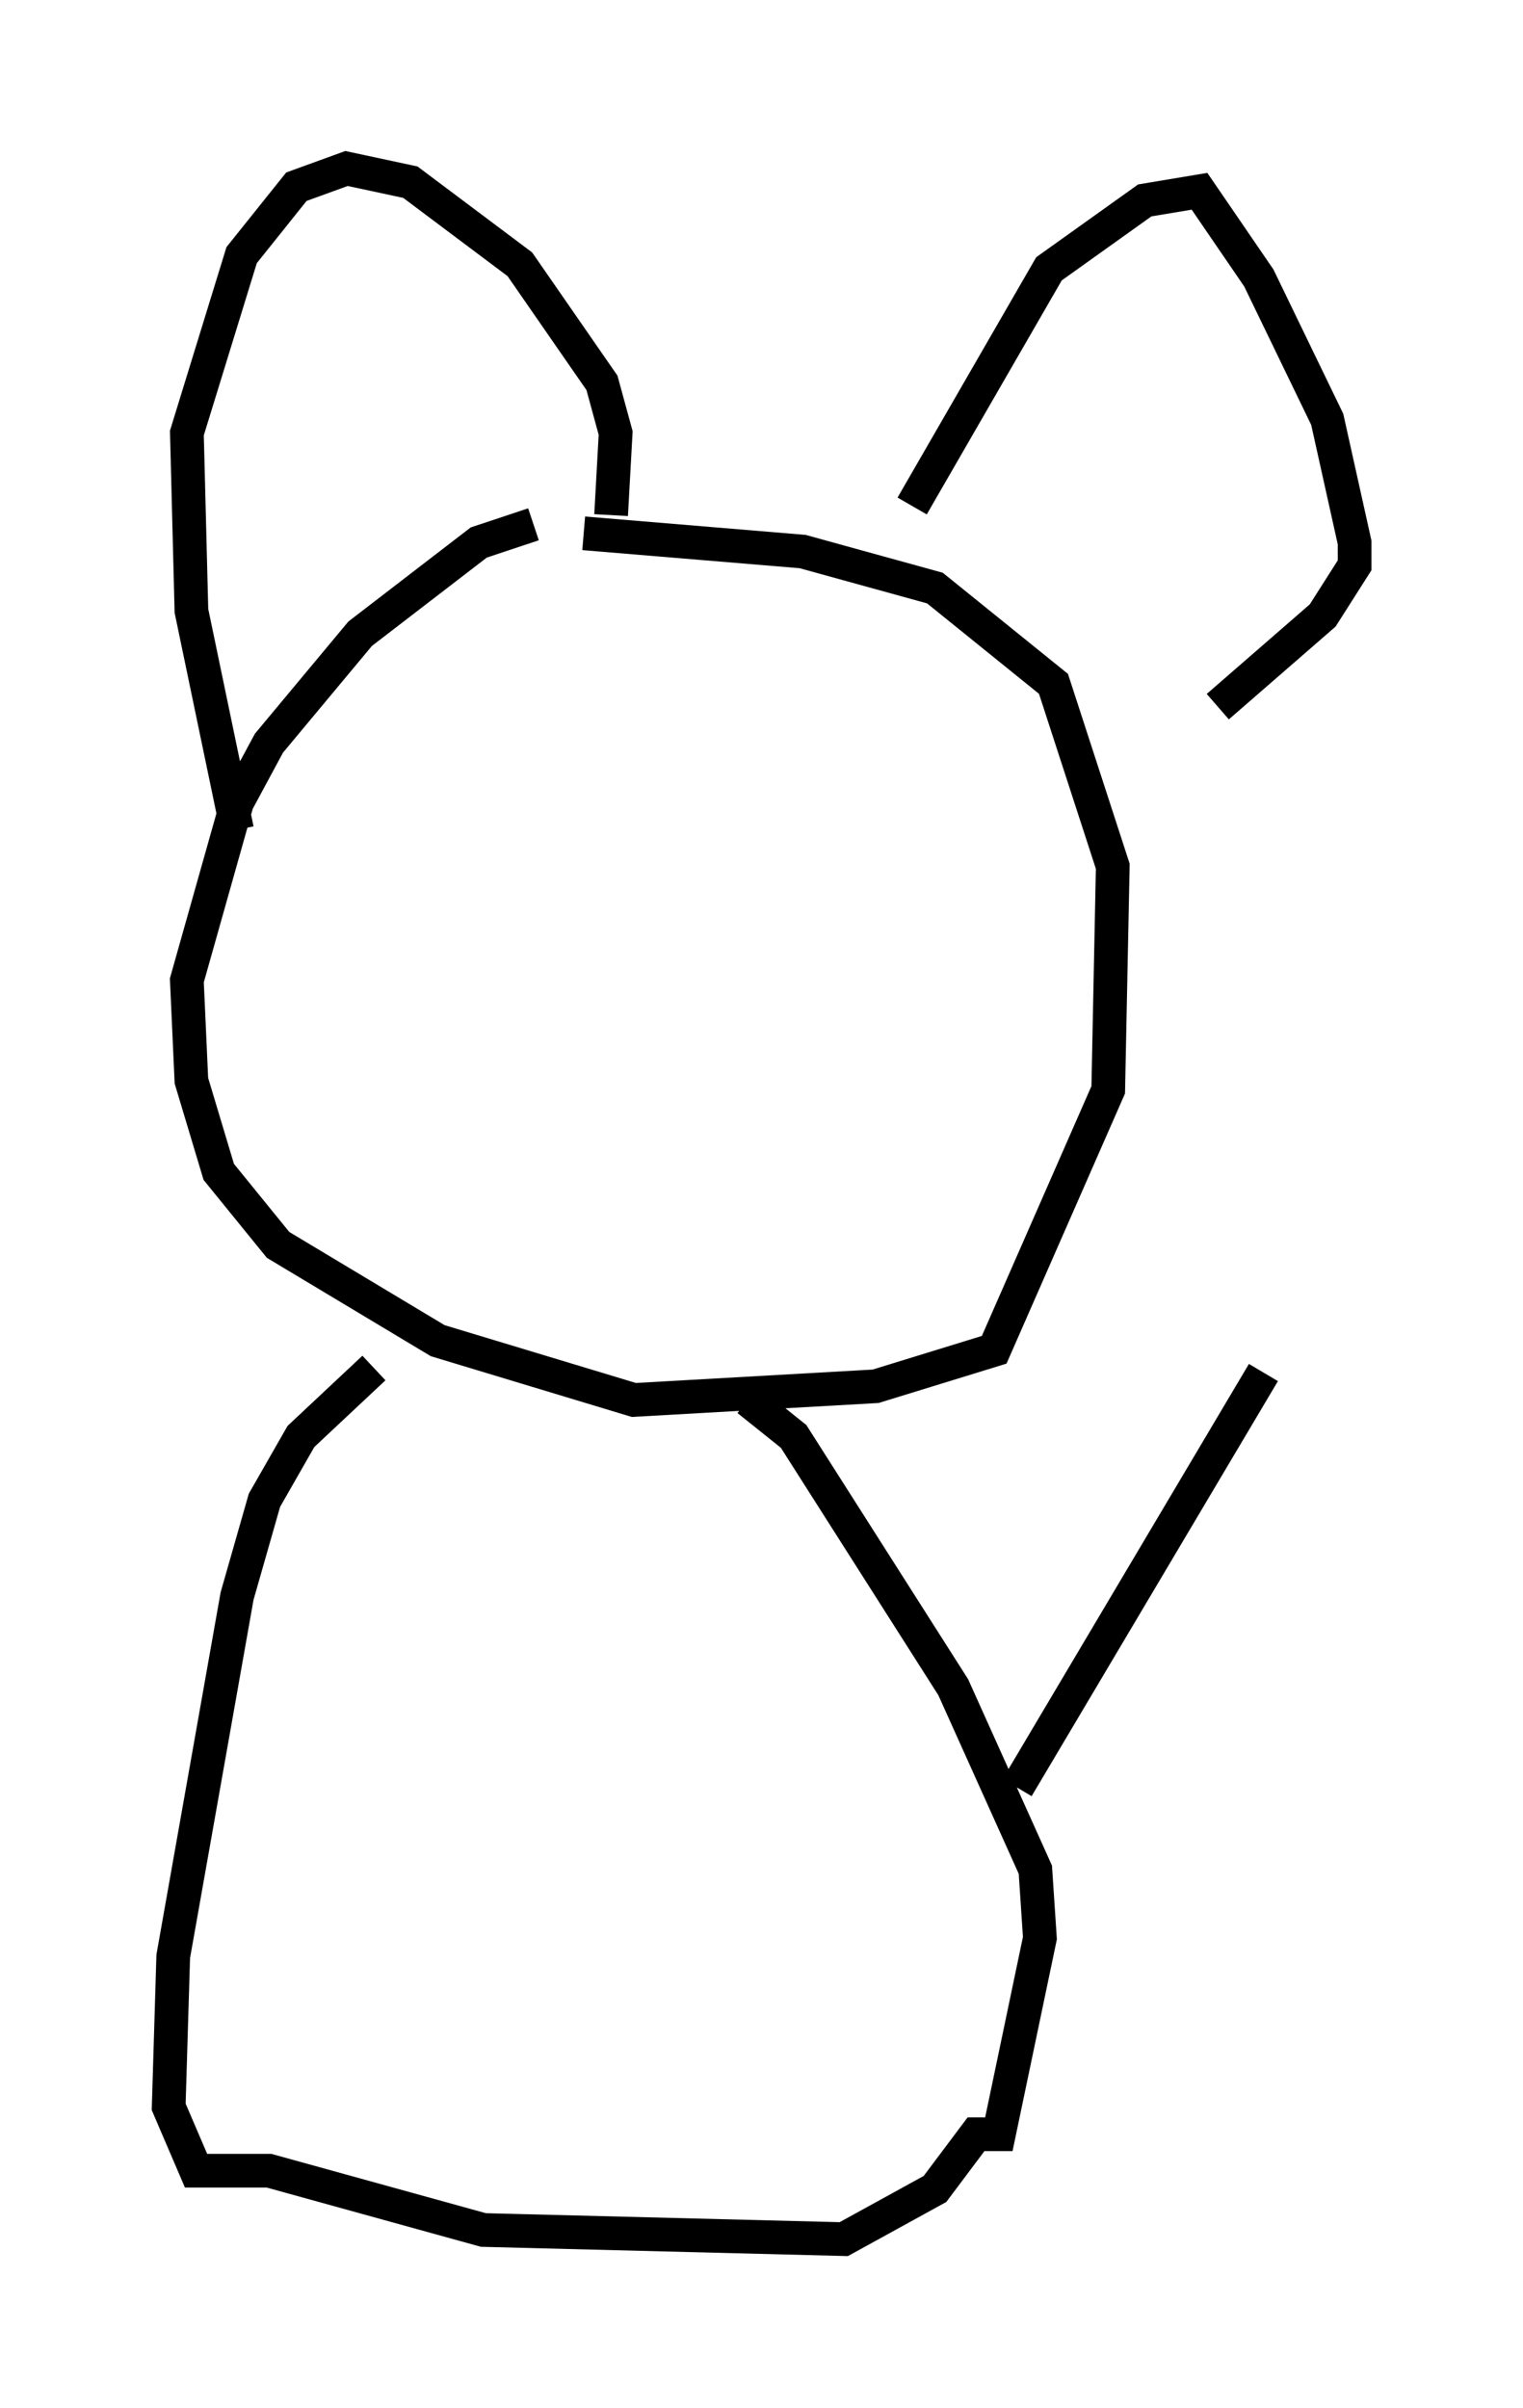 <?xml version="1.0" encoding="utf-8" ?>
<svg baseProfile="full" height="71.434" version="1.1" width="45.182" xmlns="http://www.w3.org/2000/svg" xmlns:ev="http://www.w3.org/2001/xml-events" xmlns:xlink="http://www.w3.org/1999/xlink"><defs /><rect fill="white" height="71.434" width="45.182" x="0" y="0" /><path d="M19.885, 15.961 m-4.059, -0.406 l-1.624, 0.541 -3.518, 2.706 l-2.706, 3.248 -0.947, 1.759 l-1.488, 5.277 0.135, 2.977 l0.812, 2.706 1.759, 2.165 l4.736, 2.842 5.819, 1.759 l7.172, -0.406 3.518, -1.083 l3.383, -7.713 0.135, -6.631 l-1.759, -5.413 -3.518, -2.842 l-3.924, -1.083 -6.495, -0.541 m-10.284, 8.796 l-1.353, -6.495 -0.135, -5.277 l1.624, -5.277 1.624, -2.03 l1.488, -0.541 1.894, 0.406 l3.248, 2.436 2.436, 3.518 l0.406, 1.488 -0.135, 2.436 m8.931, -0.271 l4.059, -7.036 2.842, -2.03 l1.624, -0.271 1.759, 2.571 l2.03, 4.195 0.812, 3.654 l0.0, 0.677 -0.947, 1.488 l-3.112, 2.706 m-25.034, 19.621 l-2.165, 2.03 -1.083, 1.894 l-0.812, 2.842 -1.894, 10.69 l-0.135, 4.465 0.812, 1.894 l2.165, 0.0 6.36, 1.759 l10.69, 0.271 2.706, -1.488 l1.218, -1.624 0.677, 0.0 l1.218, -5.819 -0.135, -2.03 l-2.436, -5.413 -4.736, -7.442 l-1.353, -1.083 m7.984, 11.502 l7.307, -12.314 " fill="none" stroke="black" stroke-width="1" /></svg>